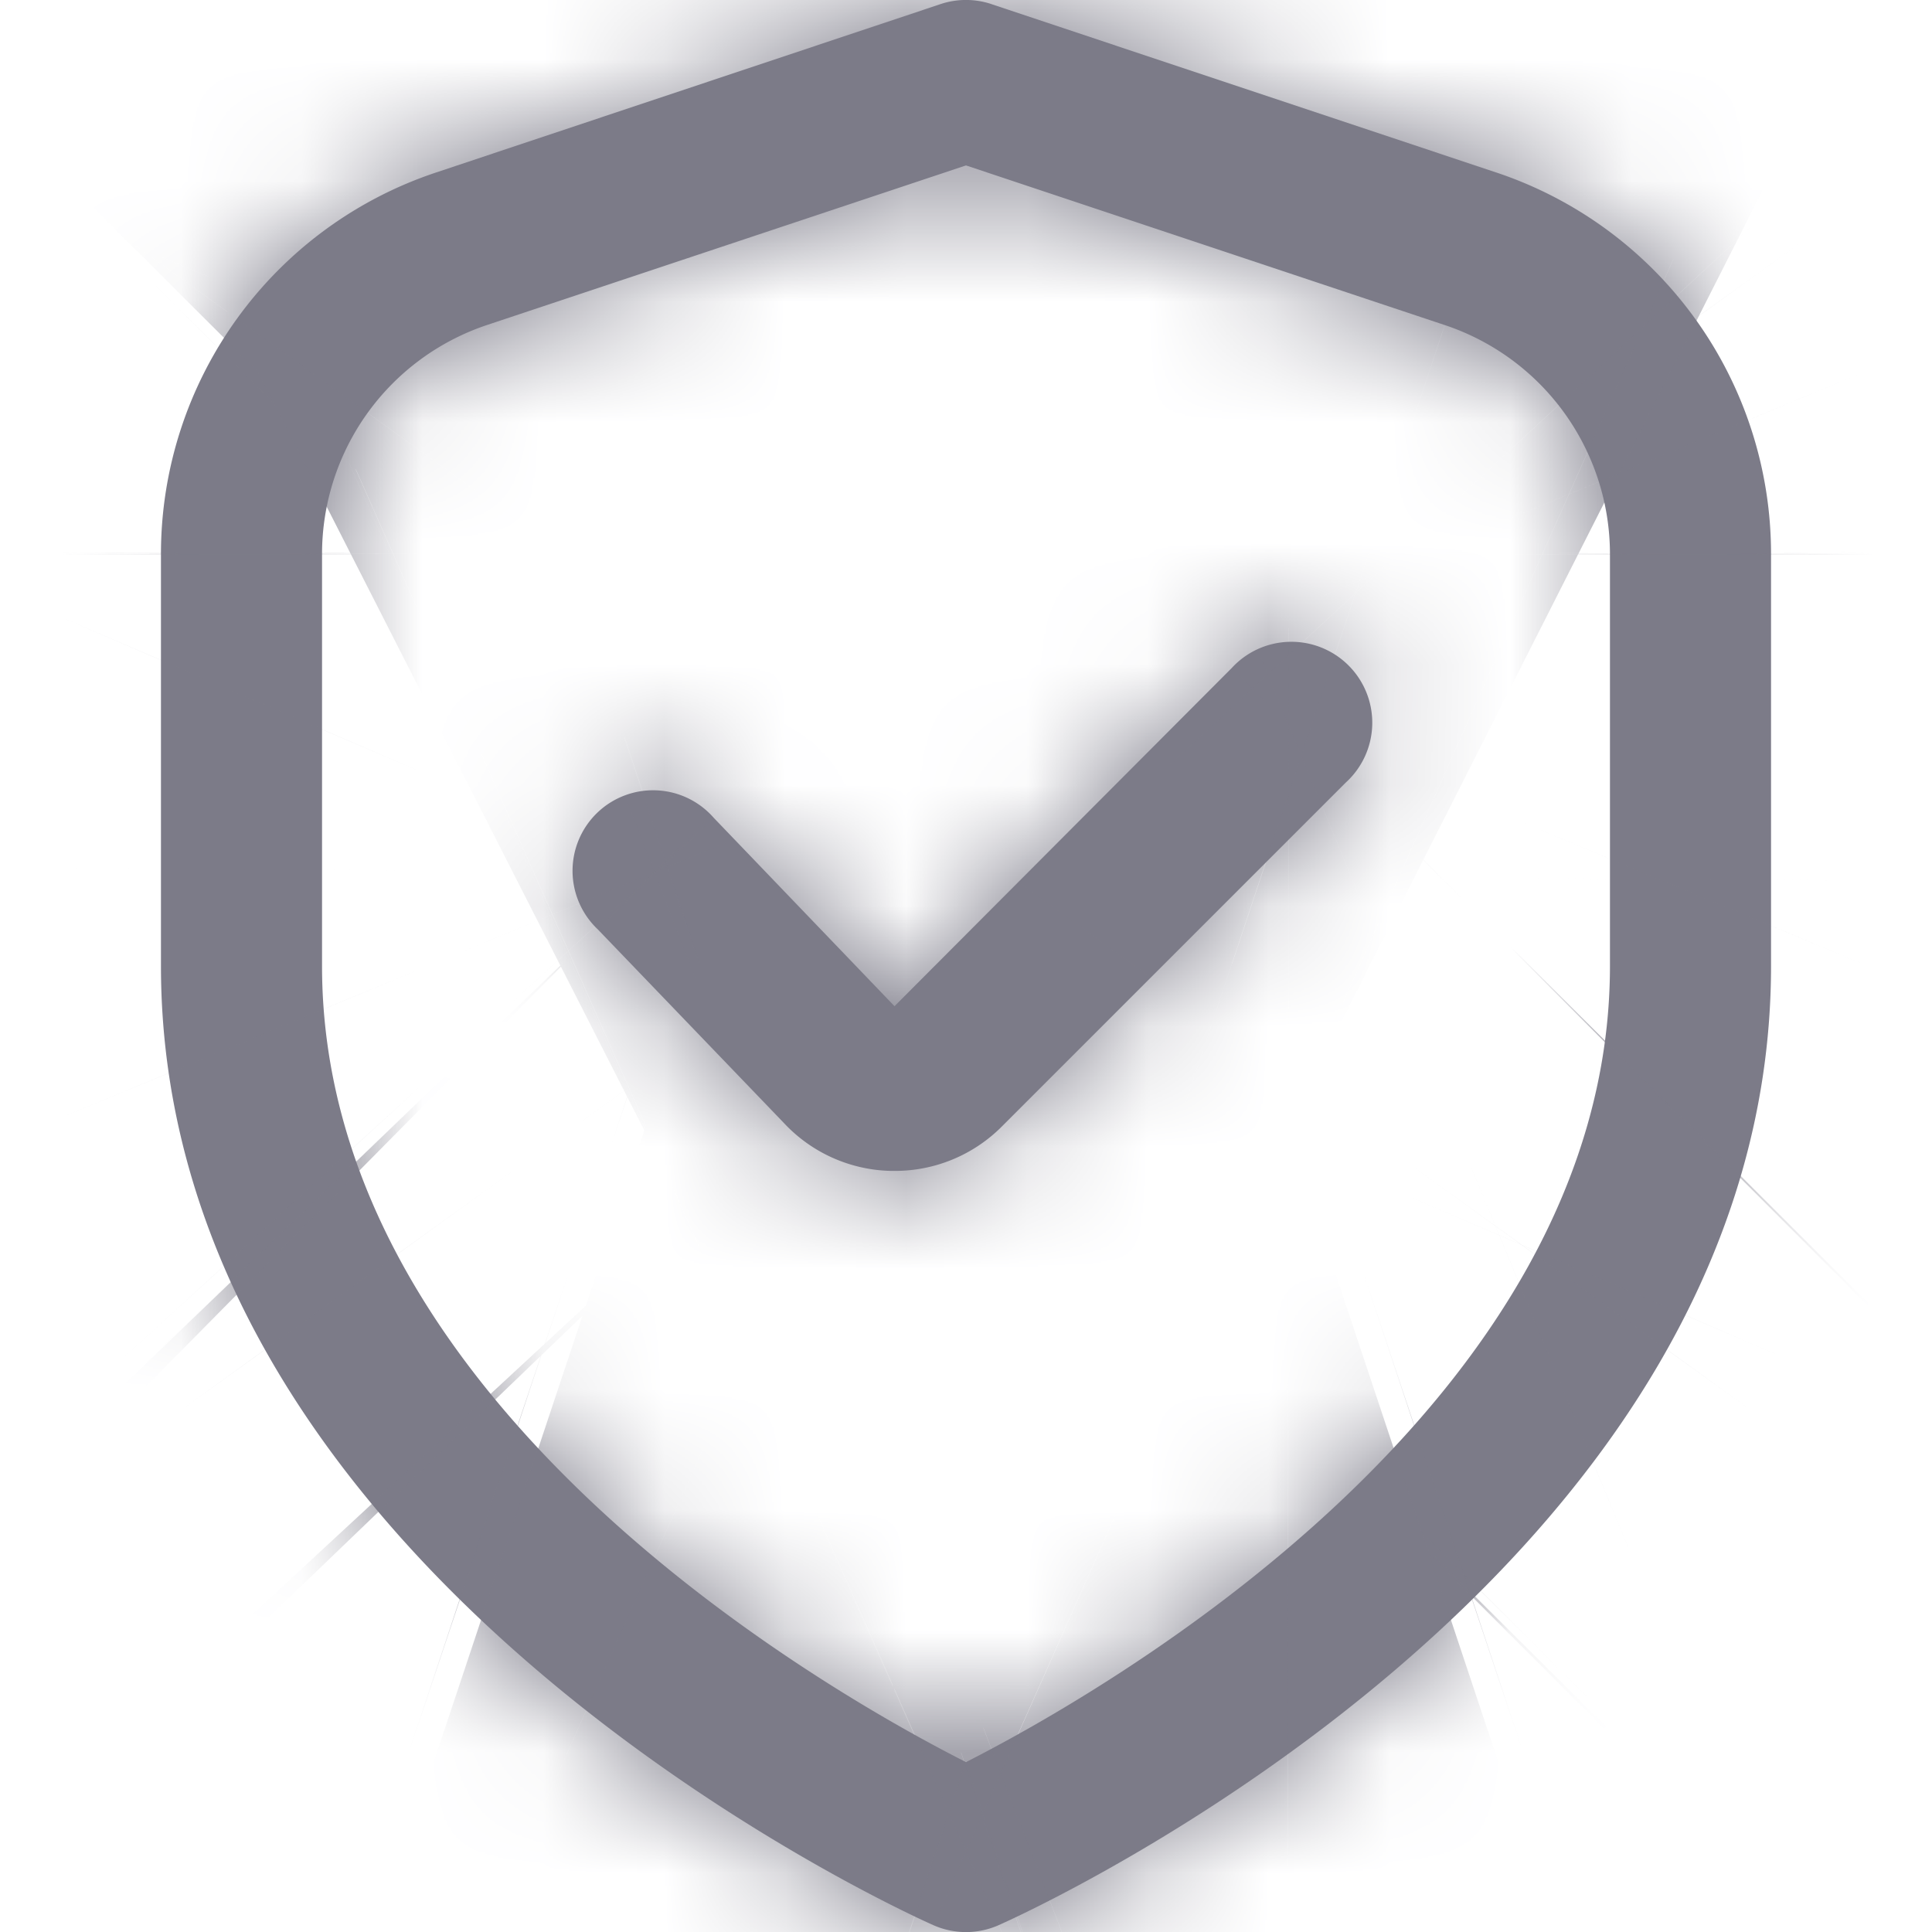 <svg width="16" height="16" viewBox="0 0 16 16" fill="none" xmlns="http://www.w3.org/2000/svg"><mask id="path-1-inside-1_16_2931" fill="#fff"><path fill-rule="evenodd" clip-rule="evenodd" d="M8.21.034l4.177 1.393a3.329 3.329 0 012.28 3.162V8c0 5.042-6.134 7.827-6.396 7.943a.666.666 0 01-.542 0c-.262-.116-6.396-2.9-6.396-7.943V4.59a3.329 3.329 0 012.28-3.162L7.789.034a.667.667 0 01.422 0zM8 14.593c1.12-.57 5.333-2.956 5.333-6.593V4.59a2 2 0 00-1.368-1.898L8 1.37 4.035 2.691A2 2 0 002.667 4.59V8c0 3.646 4.211 6.024 5.333 6.593zm-.592-6.26l2.792-2.8a.67.67 0 11.945.948L8.297 9.329a1.249 1.249 0 01-.89.368h-.022a1.248 1.248 0 01-.896-.4l-1.538-1.6a.667.667 0 11.96-.924l1.497 1.56z"/></mask><path fill-rule="evenodd" clip-rule="evenodd" d="M8.21.034l4.177 1.393a3.329 3.329 0 012.28 3.162V8c0 5.042-6.134 7.827-6.396 7.943a.666.666 0 01-.542 0c-.262-.116-6.396-2.9-6.396-7.943V4.59a3.329 3.329 0 012.28-3.162L7.789.034a.667.667 0 01.422 0zM8 14.593c1.12-.57 5.333-2.956 5.333-6.593V4.59a2 2 0 00-1.368-1.898L8 1.37 4.035 2.691A2 2 0 002.667 4.59V8c0 3.646 4.211 6.024 5.333 6.593zm-.592-6.26l2.792-2.8a.67.67 0 11.945.948L8.297 9.329a1.249 1.249 0 01-.89.368h-.022a1.248 1.248 0 01-.896-.4l-1.538-1.6a.667.667 0 11.96-.924l1.497 1.56z" fill="#7C7B88"/><path d="M12.387 1.427L5.64 21.665l.012.004.011.003 6.725-20.245zM8.211.034l6.748-20.238-.007-.002L8.211.034zm6.456 4.555l-21.334-.02v.02h21.334zM8.27 15.943L-.348-3.572l-.021.01-.022.009 8.662 19.496zm-.542 0l8.662-19.496-.022-.01-.021-.01-8.619 19.516zM1.333 4.589h21.334v-.02l-21.334.02zm.629-1.95l17.305 12.475L1.962 2.64zm1.65-1.212l6.726 20.245.011-.003.012-.004L3.613 1.427zM7.79.034l-6.741-20.24-.007.002L7.79.034zM8 14.593l-9.644 19.029 9.667 4.9 9.657-4.919L8 14.593zm5.333-10.004h21.334v-.002l-21.334.002zm-.377-1.17L-4.35 15.896 12.956 3.419zm-.99-.728L5.217 22.93l.006.002 6.741-20.24zM8 1.37l6.747-20.238L8-21.119l-6.747 2.25L8 1.37zM4.035 2.691l6.741 20.24.006-.001L4.035 2.69zm-.99.728L-14.26-9.057 3.044 3.419zm-.378 1.17l-21.334-.002v.002H2.667zm7.533.944l-15.07-15.1-.018.018-.019.019L10.2 5.533zm-2.792 2.8L-7.99 23.1l15.1 15.746 15.404-15.448L7.408 8.333zm3.521-2.944l8.185-19.7-8.185 19.7zm.217.145l-15.1 15.07 15.1-15.07zm.145.218l-19.718 8.143 19.718-8.143zm0 .512L-8.41-1.921l19.7 8.185zm-.146.217L-3.924-8.62l-.008.008-.008.008L11.145 6.48zM8.297 9.329L-6.788-5.756l-.025.025-.025.025L8.297 9.329zm-.408.273l8.164 19.71L7.89 9.601zm-.482.095l.07-21.333h-.07V9.697zm-.022 0L7.06 31.028l.163.003h.163V9.697zm-.49-.108l8.692-19.482L6.896 9.588zm-.406-.292L22.143-5.196l-.134-.145-.137-.142L6.489 9.297zm-1.538-1.6l15.383-14.78-.19-.198-.193-.192-15 15.17zm-.198-.478l21.333.147-21.333-.147zm.054-.259l19.6 8.423-19.6-8.423zm.374-.36l7.654 19.914L5.18 6.6zm.517.018l8.913-19.383L5.698 6.618zm.214.155L-9.83 21.171l.17.186.174.182L5.912 6.773zM19.135-18.81l-4.176-1.393L1.463 20.272l4.176 1.393 13.496-40.476zm12.209 8.975a24.663 24.663 0 00-12.232-8.983L5.663 21.672a18.005 18.005 0 01-8.93-6.558l34.612-24.95zM36 4.608a24.662 24.662 0 00-4.656-14.444l-34.612 24.95A18.005 18.005 0 01-6.667 4.57L36 4.61zM36 8V4.59H-6.667V8H36zM16.889 35.458c1.01-.446 4.734-2.165 8.553-5.434C28.935 27.033 36 19.684 36 8H-6.667c0-6.642 3.998-10.077 4.36-10.386.686-.588 1.212-.856 1.96-1.186l17.236 39.03zM8 37.334a22 22 0 008.932-1.895L-.391-3.553A20.667 20.667 0 018-5.333v42.667zm-8.932-1.895A22 22 0 008 37.334V-5.333c2.89 0 5.75.606 8.39 1.78L-.931 35.439zM-20 8c0 11.684 7.065 19.033 10.558 22.024 3.819 3.27 7.543 4.988 8.553 5.434l17.237-39.03c.747.33 1.273.598 1.96 1.186.36.309 4.359 3.744 4.359 10.386H-20zm0-3.411V8h42.667V4.59H-20zm4.656-14.425A24.662 24.662 0 00-20 4.608l42.667-.039a18.005 18.005 0 01-3.4 10.545l-34.611-24.95zm12.232-8.983a24.662 24.662 0 00-12.232 8.983l34.611 24.95a18.005 18.005 0 01-8.93 6.558l-13.45-40.49zm4.153-1.385l-4.176 1.393L10.36 21.665l4.176-1.393L1.041-20.204zm13.911-.002a22 22 0 00-13.904 0l13.483 40.48a20.668 20.668 0 01-13.062 0l13.483-40.48zM-8 8C-8 1.24-4.158-2.502-3.529-3.094c.915-.86 1.598-1.196 1.848-1.324L17.68 33.603c1.371-.698 4.722-2.512 8.022-5.617 3.016-2.836 8.965-9.59 8.965-19.986H-8zm0-3.411V8h42.667V4.59H-8zm3.651 11.307A19.333 19.333 0 01-8 4.591l42.667-.004c0-4.898-1.543-9.672-4.407-13.644L-4.349 15.896zm9.573 7.036a19.334 19.334 0 01-9.573-7.036L30.26-9.057a23.333 23.333 0 00-11.553-8.492L5.224 22.931zm-3.971-1.324l3.965 1.322 13.494-40.477-3.965-1.322L1.253 21.608zm9.529 1.322l3.965-1.322L1.253-18.87l-3.966 1.322L10.782 22.93zm9.567-7.034a19.334 19.334 0 01-9.573 7.036l-13.483-40.48a23.334 23.334 0 00-11.553 8.49l34.609 24.954zM24 4.591c0 4.058-1.278 8.013-3.651 11.305l-34.61-24.953a23.333 23.333 0 00-4.406 13.644L24 4.59zM24 8V4.588h-42.667V8H24zM17.644-4.437c.262.132.956.474 1.879 1.341C20.17-2.485 24 1.257 24 8h-42.667c0 10.389 5.935 17.143 8.97 19.996 3.309 3.11 6.67 4.924 8.053 5.626L17.644-4.436zM-4.906-9.53L-7.7-6.73l30.213 30.127 2.792-2.8L-4.907-9.53zm7.18-4.8a22.002 22.002 0 00-7.143 4.762l30.138 30.202a20.665 20.665 0 01-6.709 4.473L2.274-14.33zm8.422-1.666a22.004 22.004 0 00-8.422 1.666L18.56 25.106a20.664 20.664 0 01-7.91 1.565l.046-42.667zm8.418 1.684a22.002 22.002 0 00-8.418-1.684l-.045 42.667c-2.714-.003-5.4-.54-7.906-1.581l16.369-39.402zm7.133 4.777a22 22 0 00-7.133-4.777L2.744 25.09a20.664 20.664 0 01-6.699-4.487L26.247-9.535zm4.762 7.143a22.002 22.002 0 00-4.762-7.143L-3.955 20.603a20.664 20.664 0 01-4.472-6.708L31.009-2.392zm1.666 8.422c.003-2.89-.563-5.75-1.666-8.422L-8.427 13.895a20.664 20.664 0 01-1.565-7.91l42.667.045zm-1.684 8.418a22.002 22.002 0 001.684-8.418l-42.667-.045c.003-2.714.54-5.4 1.582-7.906l39.401 16.37zm-4.777 7.133a22.002 22.002 0 004.777-7.133L-8.41-1.92a20.664 20.664 0 014.486-6.7l30.138 30.202zm-2.832 2.832l2.848-2.848-30.17-30.17-2.848 2.849 30.17 30.17zm-7.329 4.898a22.582 22.582 0 007.38-4.948L-6.838-5.706a20.085 20.085 0 016.562-4.401L16.053 29.31zm-8.716 1.72a22.58 22.58 0 008.716-1.72L-.275-10.107a20.085 20.085 0 017.753-1.529L7.337 31.03zm.048 0h.022v-42.667h-.022V31.03zm-9.18-1.96a22.581 22.581 0 008.854 1.957l.653-42.662c2.716.042 5.395.634 7.875 1.74L-1.795 29.073zm-7.37-5.28a22.582 22.582 0 007.37 5.28L15.587-9.893a20.086 20.086 0 016.556 4.698L-9.166 23.791zm-1.267-1.313l1.537 1.6L21.872-5.483l-1.538-1.6-30.766 29.56zm-4.479-6.848a21.998 21.998 0 004.863 7.237L19.95-7.473a20.668 20.668 0 014.568 6.8L-14.91 15.63zm-1.668-8.558a21.999 21.999 0 001.668 8.558L24.52-.674a20.667 20.667 0 011.567 8.04l-42.665-.294zm1.786-8.535a22 22 0 00-1.787 8.535l42.666.294a20.666 20.666 0 01-1.678 8.017l-39.2-16.846zm4.962-7.17a22.002 22.002 0 00-4.962 7.17l39.2 16.846a20.666 20.666 0 01-4.66 6.735L-9.831-8.632zm7.358-4.679a22 22 0 00-7.358 4.68l29.578 30.75a20.667 20.667 0 01-6.912 4.396L-2.473-13.312zm8.597-1.454a22 22 0 00-8.597 1.454l15.308 39.826a20.67 20.67 0 01-8.077 1.365l1.366-42.645zm8.487 2.001a22 22 0 00-8.487-2L4.758 27.878A20.668 20.668 0 01-3.214 26l17.825-38.765zm7.043 5.14a21.997 21.997 0 00-7.043-5.14L-3.214 26A20.665 20.665 0 01-9.83 21.17L21.654-7.625zm1.151 1.192l-1.496-1.56L-9.486 21.54l1.496 1.56L22.805-6.433z" fill="#7C7B88" mask="url(#path-1-inside-1_16_2931)"/></svg>